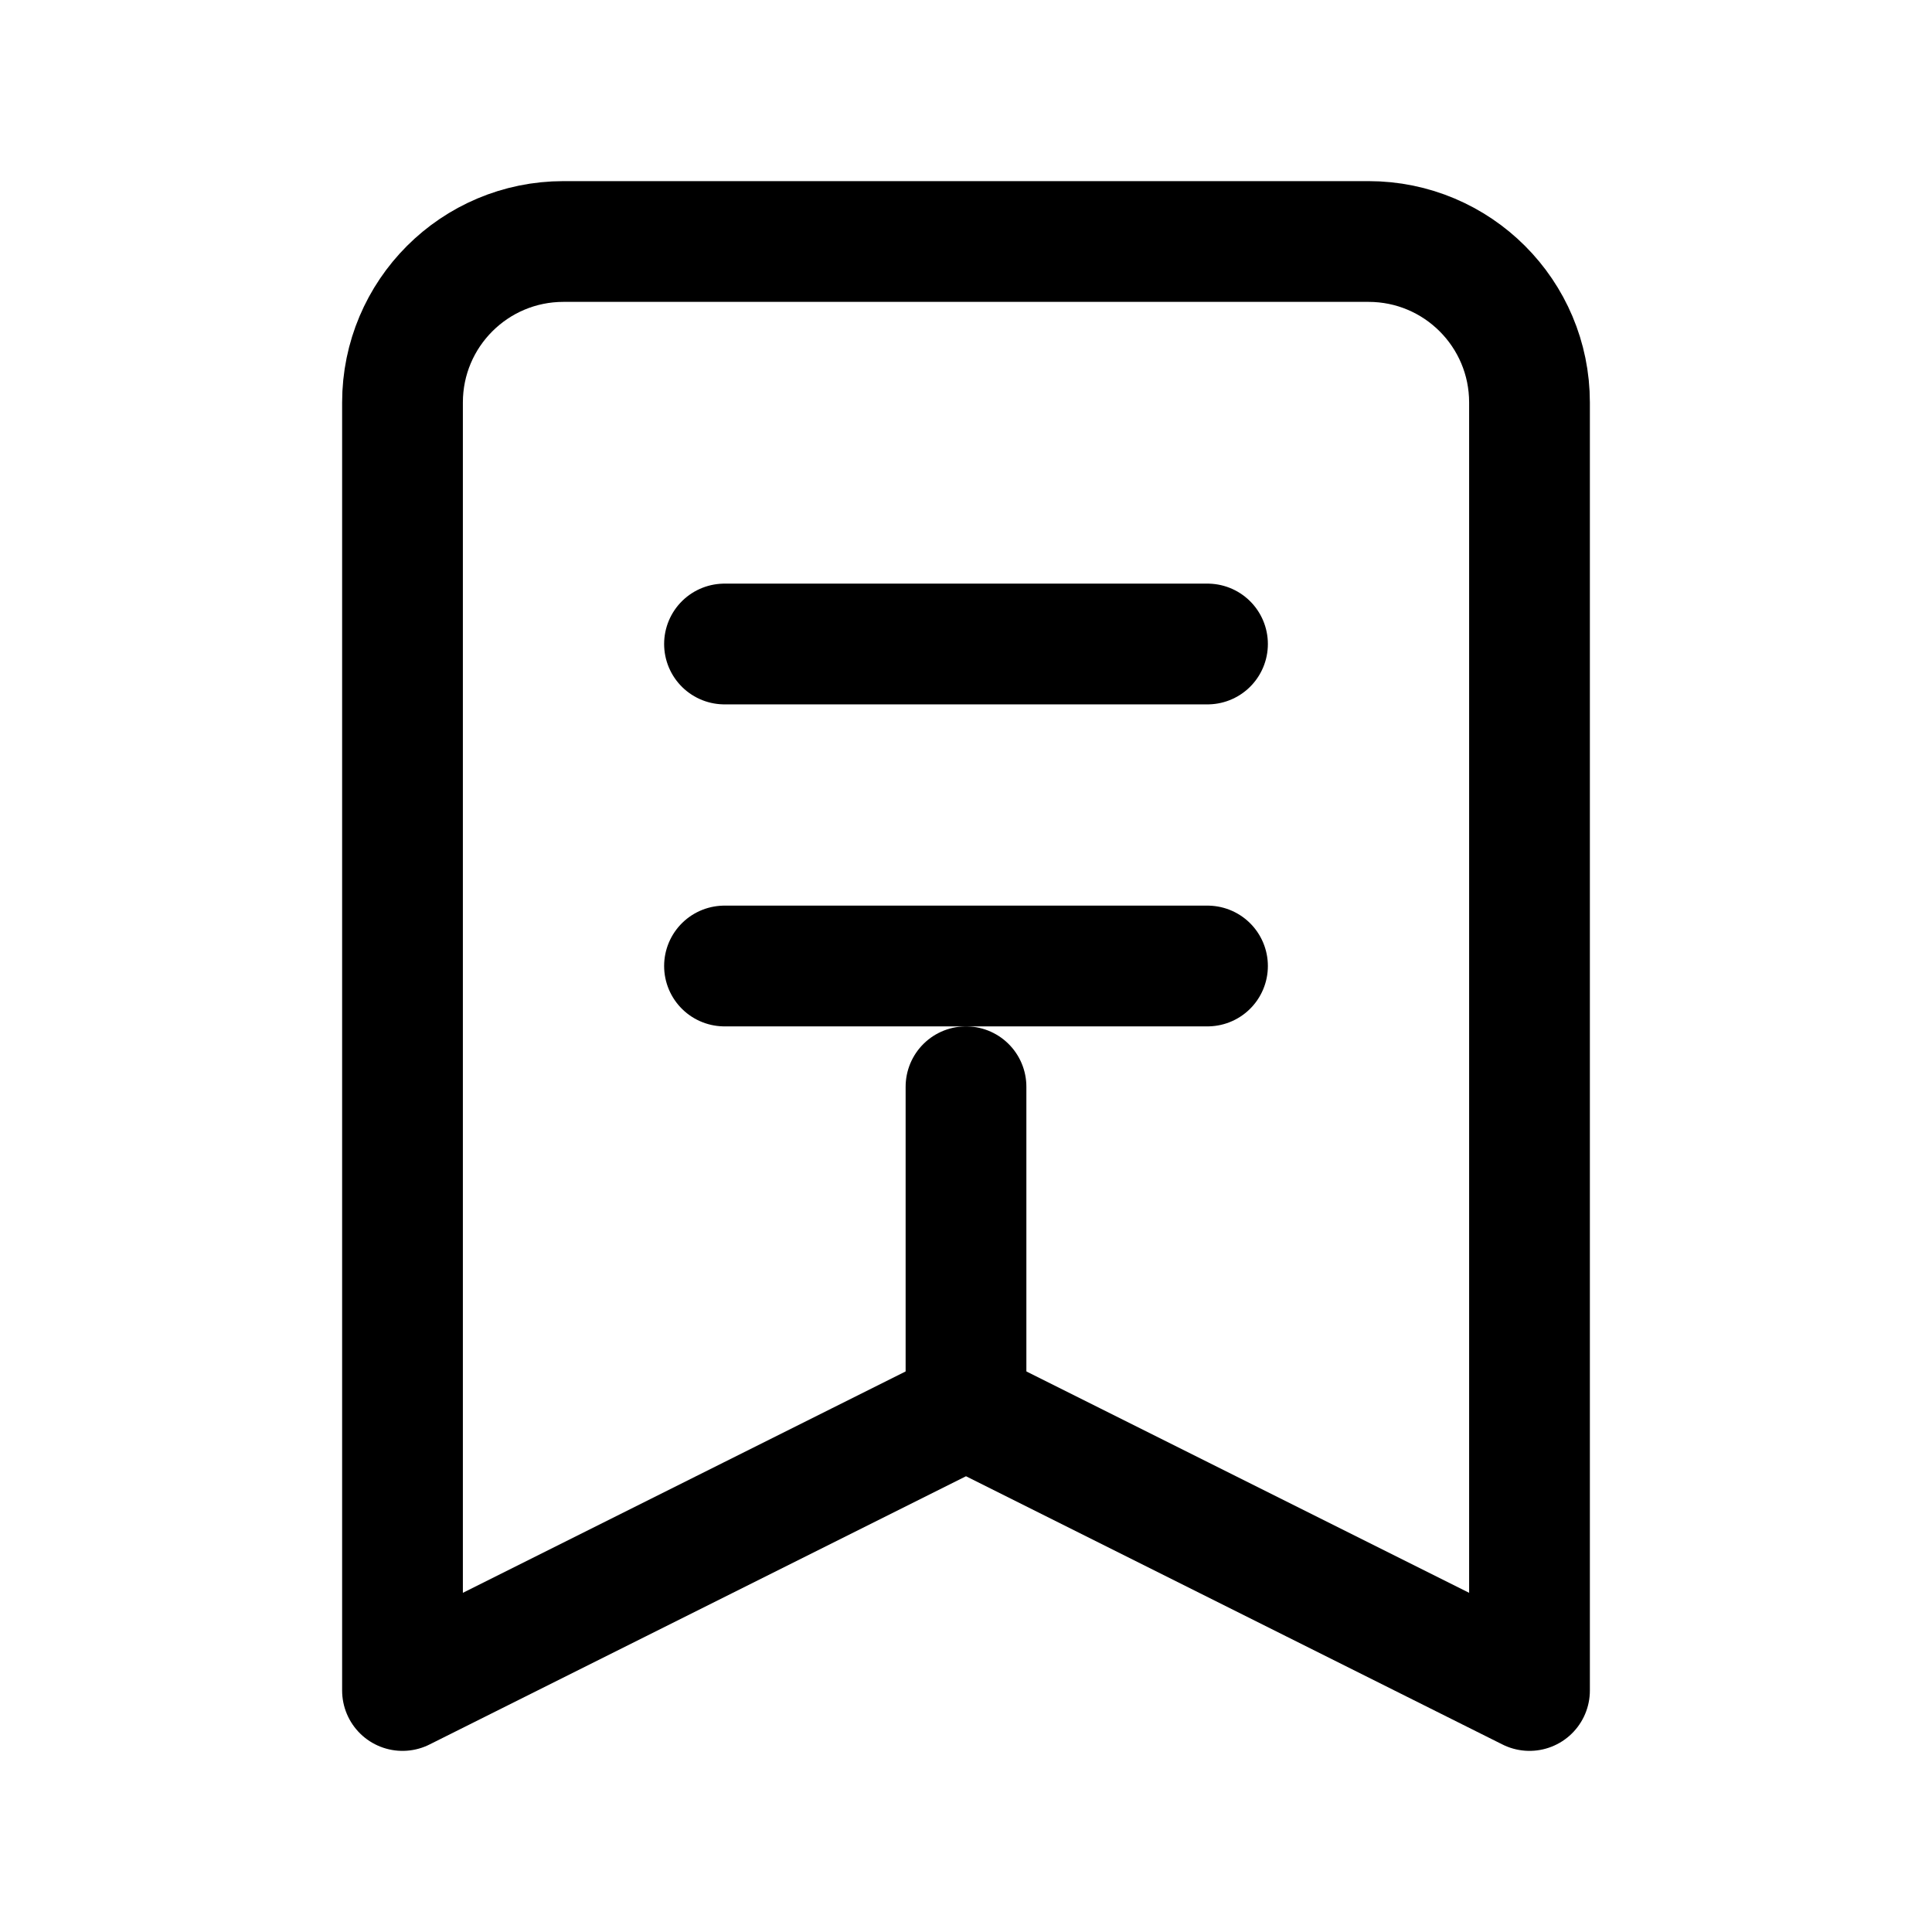 <?xml version="1.0" encoding="UTF-8"?>
<svg width="24" height="24" viewBox="0 0 24 24" fill="none" xmlns="http://www.w3.org/2000/svg">
  <path d="M19 21V5C19 3.895 18.105 3 17 3H7C5.895 3 5 3.895 5 5V21L12 17.5L19 21Z" stroke="currentColor" stroke-width="1.5" stroke-linecap="round" stroke-linejoin="round"/>
  <path d="M12 13.5V17.5" stroke="currentColor" stroke-width="1.5" stroke-linecap="round"/>
  <path d="M9 8H15" stroke="currentColor" stroke-width="1.5" stroke-linecap="round"/>
  <path d="M9 12H15" stroke="currentColor" stroke-width="1.5" stroke-linecap="round"/>
</svg>
